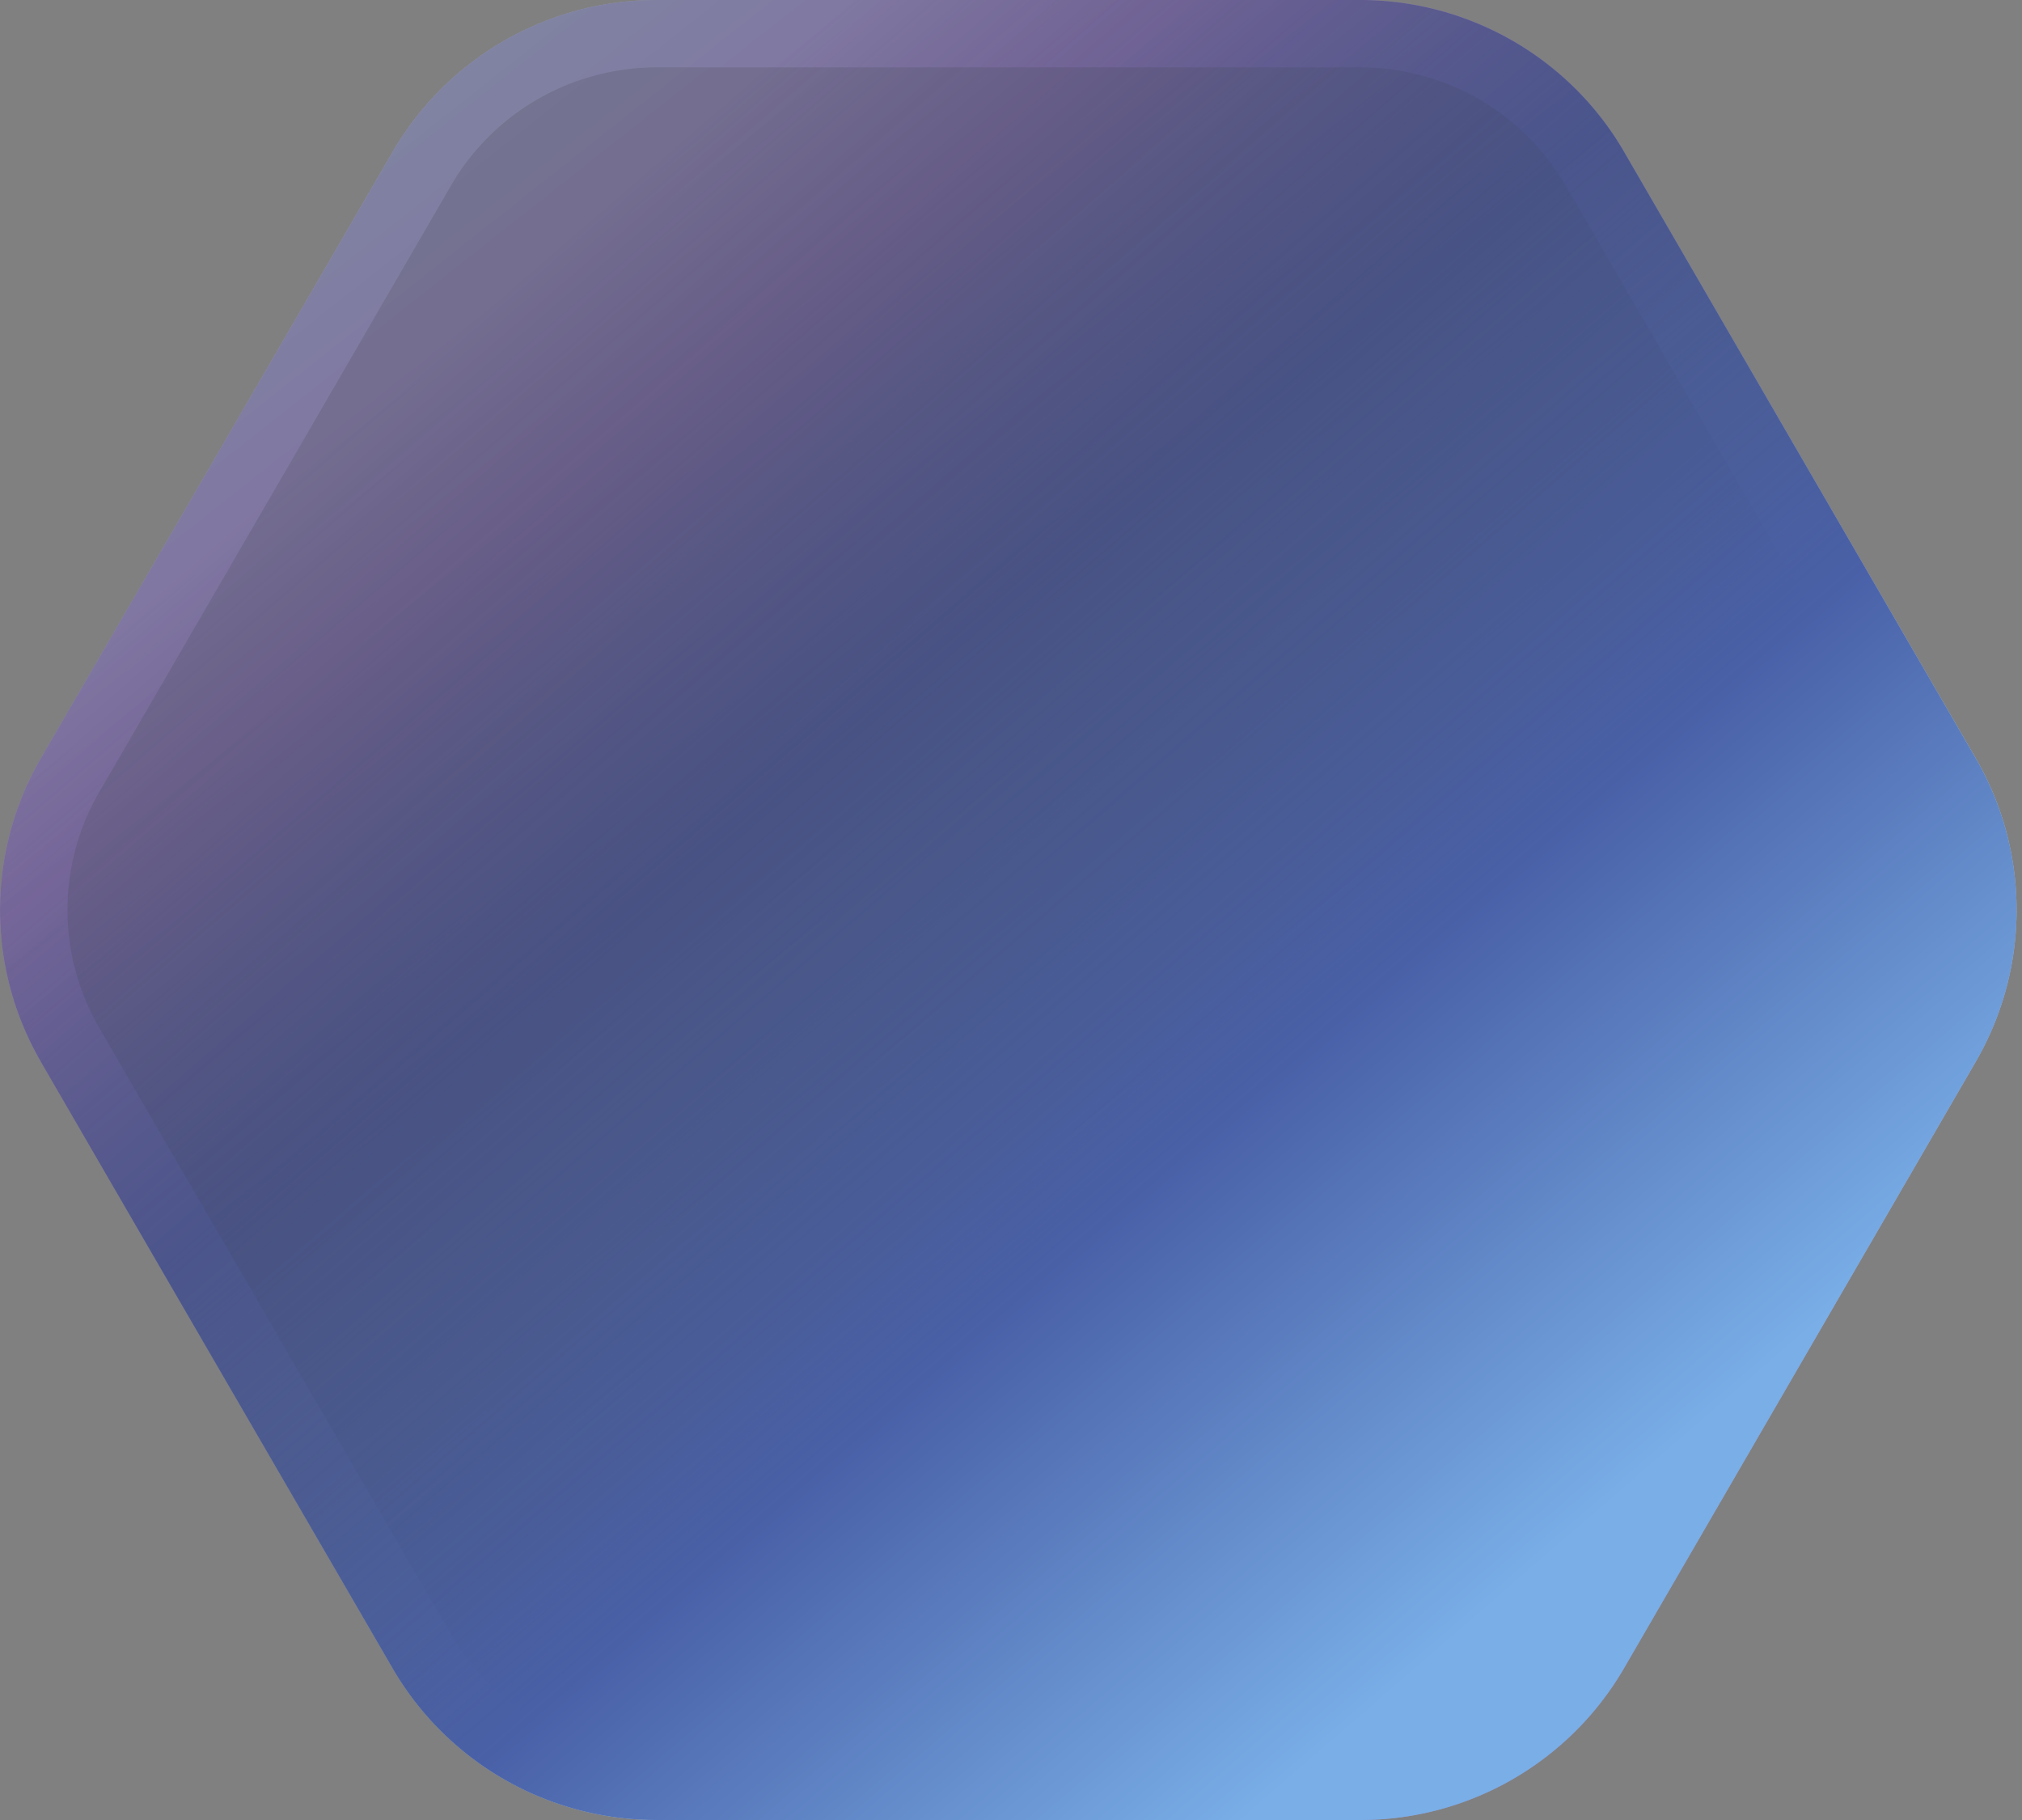 <svg xmlns="http://www.w3.org/2000/svg" width="30" height="27" fill="none" viewBox="0 0 30 27">
  <rect x="0" y="0" width="30" height="27" fill="#808080" stroke="none"/>
  <path fill="url(#a)" fill-opacity=".6" d="M29.314 11.25a4.482 4.482 0 0 1 0 4.5l-5.22 9A4.524 4.524 0 0 1 20.18 27H9.74a4.524 4.524 0 0 1-3.914-2.25l-5.22-9a4.483 4.483 0 0 1 0-4.5l5.22-9A4.524 4.524 0 0 1 9.741 0H20.18c1.615 0 3.107.858 3.915 2.25l5.22 9Z"/>
  <path fill="#1F2348" fill-opacity=".2" d="M29.314 11.25a4.482 4.482 0 0 1 0 4.5l-5.22 9A4.524 4.524 0 0 1 20.18 27H9.74a4.524 4.524 0 0 1-3.914-2.25l-5.22-9a4.483 4.483 0 0 1 0-4.5l5.22-9A4.524 4.524 0 0 1 9.741 0H20.18c1.615 0 3.107.858 3.915 2.25l5.22 9Z" style="mix-blend-mode:color-burn"/>
  <path fill="url(#b)" fill-opacity=".3" fill-rule="evenodd" d="m23.23 24.248 5.219-9a3.482 3.482 0 0 0 0-3.496l-5.22-9A3.524 3.524 0 0 0 20.18 1H9.742c-1.26 0-2.422.67-3.05 1.752l-5.22 9a3.482 3.482 0 0 0 0 3.496l5.22 9A3.524 3.524 0 0 0 9.741 26H20.18c1.26 0 2.422-.67 3.05-1.752Zm6.084-8.498a4.482 4.482 0 0 0 0-4.5l-5.22-9A4.524 4.524 0 0 0 20.18 0H9.74a4.524 4.524 0 0 0-3.914 2.25l-5.22 9a4.483 4.483 0 0 0 0 4.5l5.22 9A4.524 4.524 0 0 0 9.741 27H20.18a4.524 4.524 0 0 0 3.915-2.25l5.22-9Z" clip-rule="evenodd"/>
  <path fill="url(#c)" d="M.606 15.75a4.483 4.483 0 0 1 0-4.5l5.22-9A4.524 4.524 0 0 1 9.74 0h10.439c1.615 0 3.107.858 3.915 2.25l5.22 9a4.482 4.482 0 0 1 0 4.5l-5.22 9A4.524 4.524 0 0 1 20.179 27H9.739a4.524 4.524 0 0 1-3.914-2.25l-5.22-9Z" style="mix-blend-mode:color-dodge"/>
  <defs>
    <linearGradient id="a" x1="2.369" x2="24.122" y1="1.012" y2="28.542" gradientUnits="userSpaceOnUse">
      <stop stop-color="#CCE8FE"/>
      <stop offset=".242" stop-color="#CDA0FF"/>
      <stop offset=".4" stop-color="#8489F5"/>
      <stop offset=".713" stop-color="#CDF1FF"/>
      <stop offset="1" stop-color="#B591E9"/>
    </linearGradient>
    <linearGradient id="b" x1="2.369" x2="24.122" y1="1.012" y2="28.542" gradientUnits="userSpaceOnUse">
      <stop stop-color="#CCE8FE"/>
      <stop offset=".242" stop-color="#CDA0FF"/>
      <stop offset=".4" stop-color="#8489F5"/>
      <stop offset=".713" stop-color="#CDF1FF"/>
      <stop offset="1" stop-color="#B591E9"/>
    </linearGradient>
    <linearGradient id="c" x1="22.501" x2="6.574" y1="23.5" y2="5.101" gradientUnits="userSpaceOnUse">
      <stop stop-color="#79AEE7"/>
      <stop offset=".332" stop-color="#4960A7"/>
      <stop offset="1" stop-color="#1B2030" stop-opacity=".25"/>
    </linearGradient>
  </defs>
</svg>
